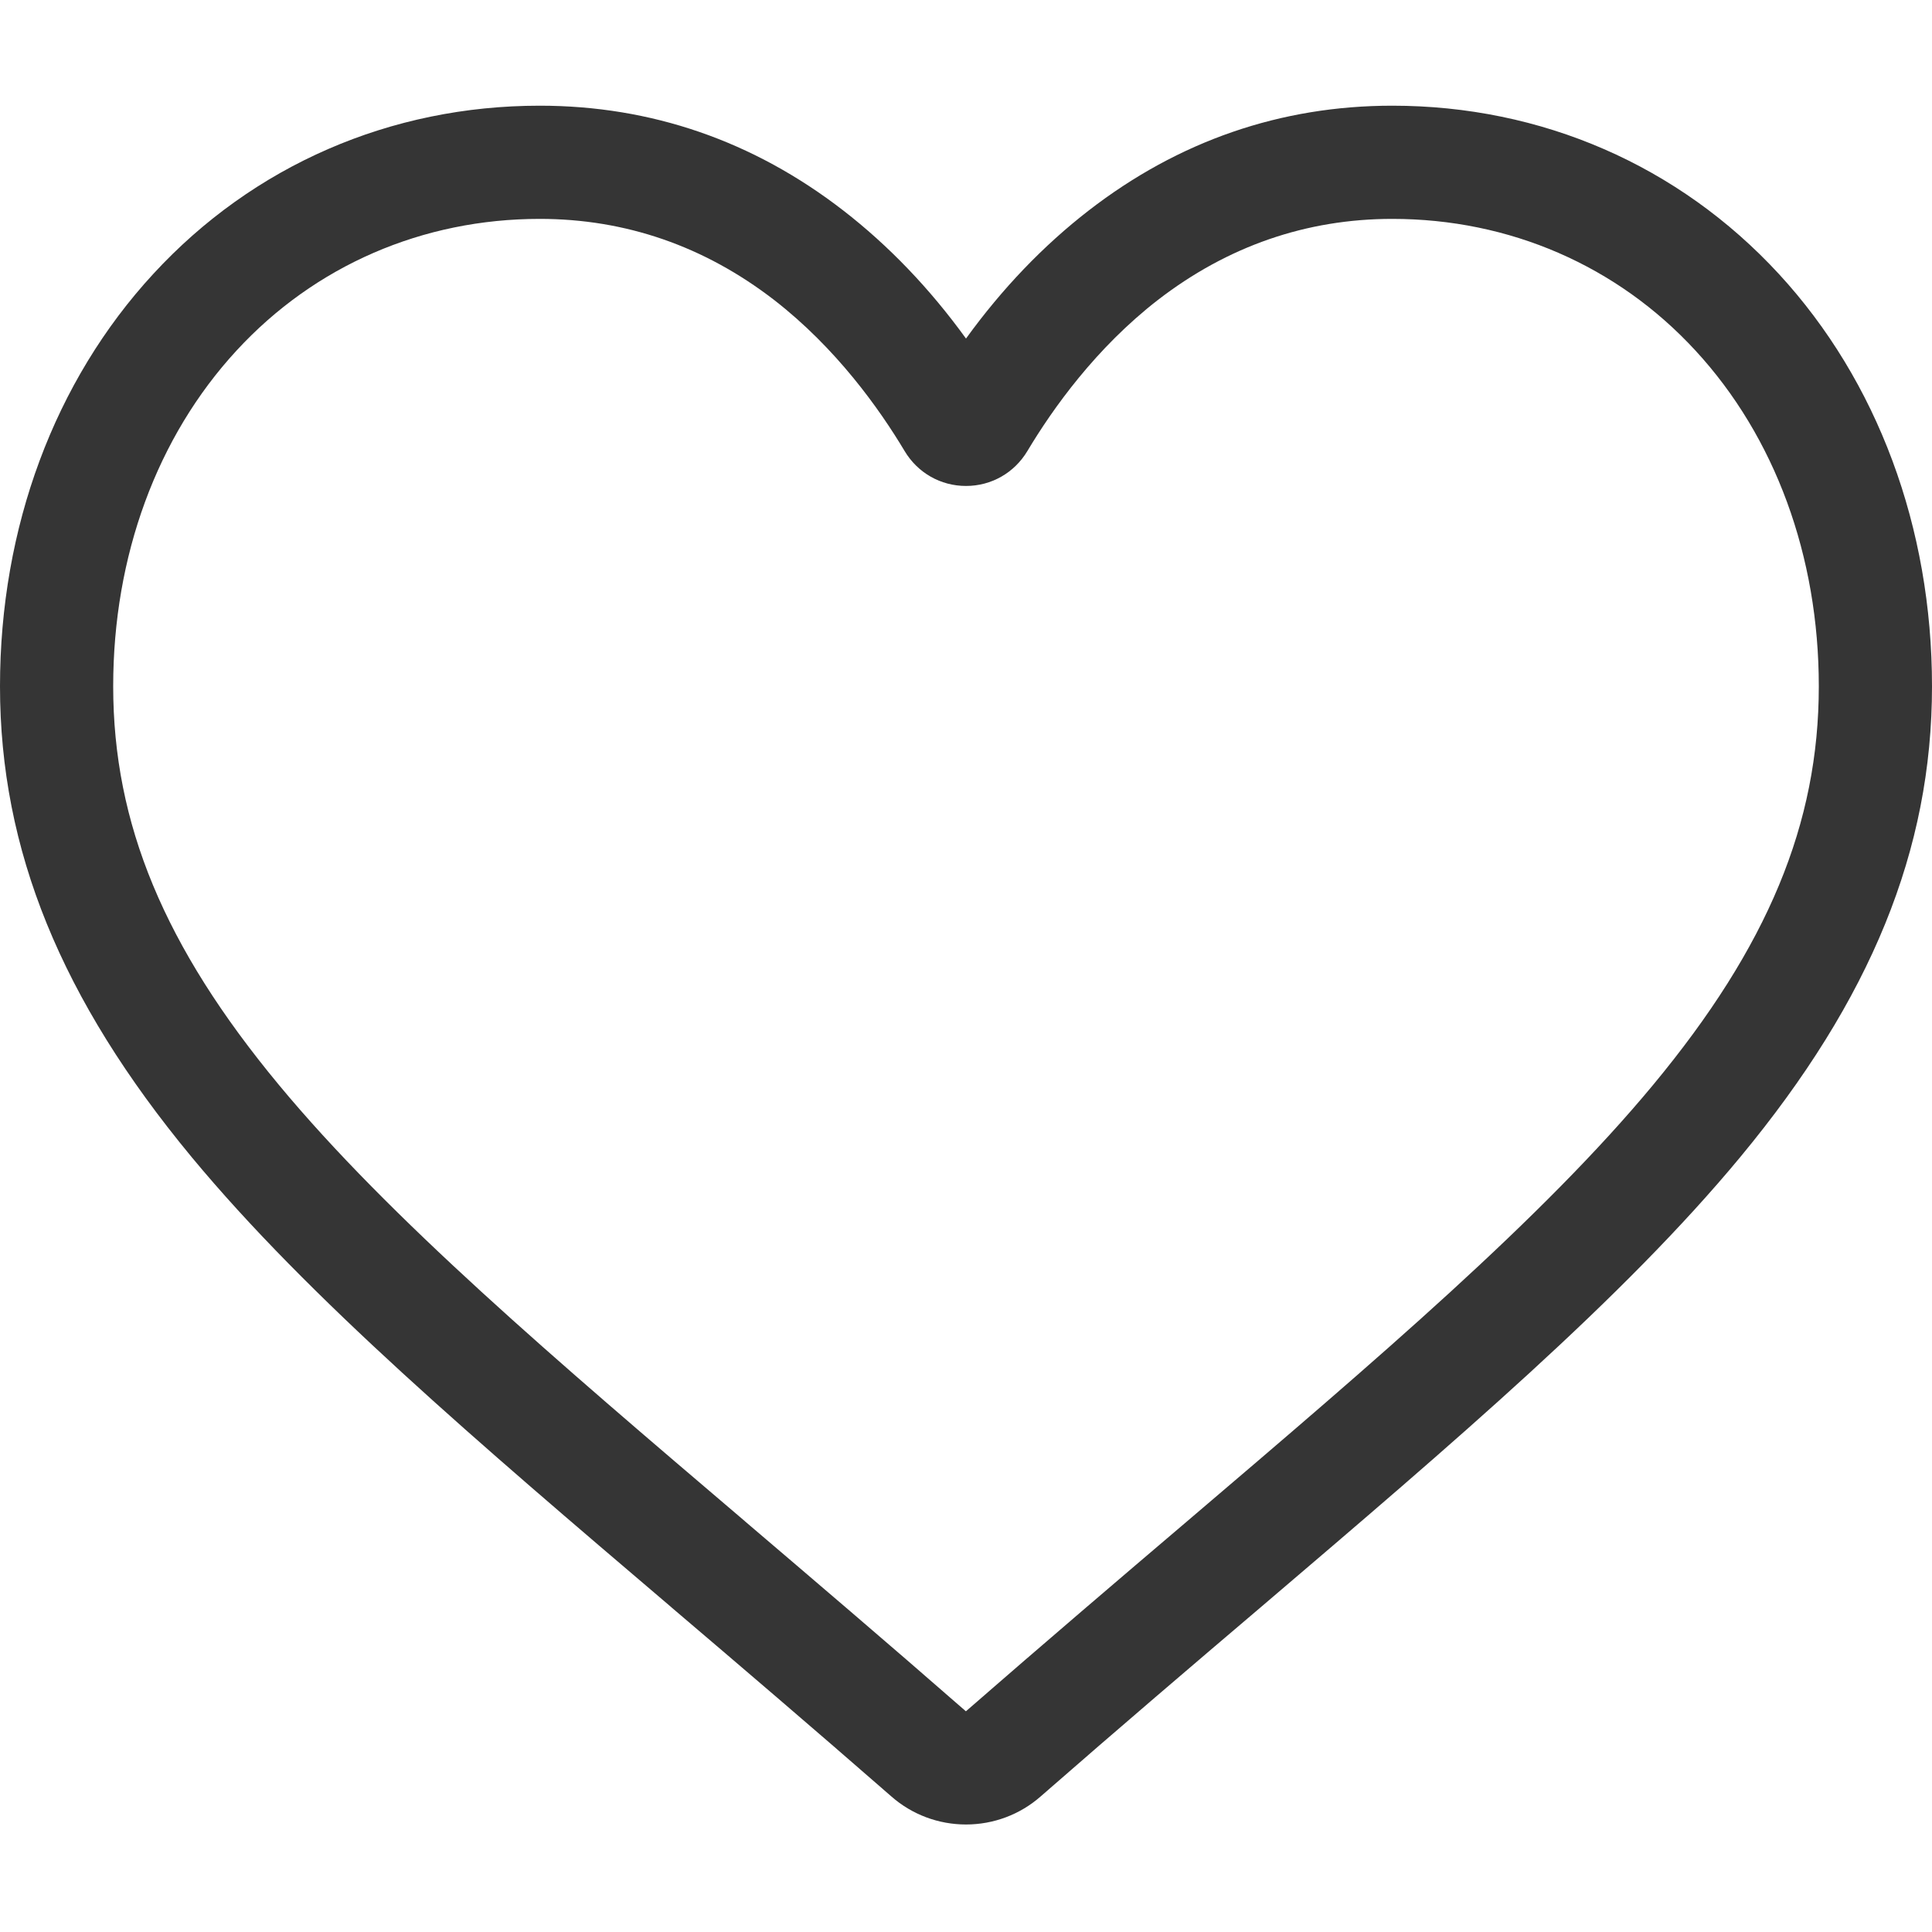 <svg width="17" height="17" viewBox="0 0 17 17" fill="none" xmlns="http://www.w3.org/2000/svg">
<path d="M8.5 16.054C8.258 16.054 8.025 15.967 7.843 15.807C7.156 15.207 6.494 14.642 5.91 14.145L5.907 14.142C4.194 12.683 2.715 11.422 1.686 10.181C0.536 8.792 0 7.476 0 6.039C0 4.642 0.479 3.353 1.349 2.41C2.229 1.455 3.436 0.93 4.749 0.93C5.73 0.93 6.629 1.24 7.42 1.852C7.819 2.161 8.181 2.538 8.5 2.979C8.819 2.538 9.181 2.161 9.58 1.852C10.371 1.24 11.27 0.93 12.251 0.93C13.564 0.93 14.771 1.455 15.652 2.41C16.521 3.353 17 4.642 17 6.039C17 7.476 16.464 8.792 15.314 10.18C14.285 11.422 12.806 12.682 11.094 14.142C10.508 14.64 9.845 15.206 9.157 15.807C8.975 15.967 8.742 16.054 8.5 16.054ZM4.749 1.926C3.718 1.926 2.77 2.337 2.081 3.085C1.381 3.844 0.996 4.893 0.996 6.039C0.996 7.248 1.445 8.329 2.453 9.545C3.427 10.72 4.875 11.955 6.553 13.384L6.556 13.387C7.142 13.887 7.807 14.453 8.499 15.058C9.195 14.452 9.86 13.884 10.448 13.384C12.125 11.955 13.573 10.72 14.547 9.545C15.555 8.329 16.004 7.248 16.004 6.039C16.004 4.893 15.619 3.844 14.919 3.085C14.23 2.337 13.282 1.926 12.251 1.926C11.495 1.926 10.802 2.166 10.189 2.639C9.643 3.062 9.263 3.596 9.04 3.969C8.925 4.161 8.723 4.276 8.5 4.276C8.277 4.276 8.075 4.161 7.96 3.969C7.737 3.596 7.357 3.062 6.811 2.639C6.198 2.166 5.505 1.926 4.749 1.926Z" fill="#353535"/>
</svg>
